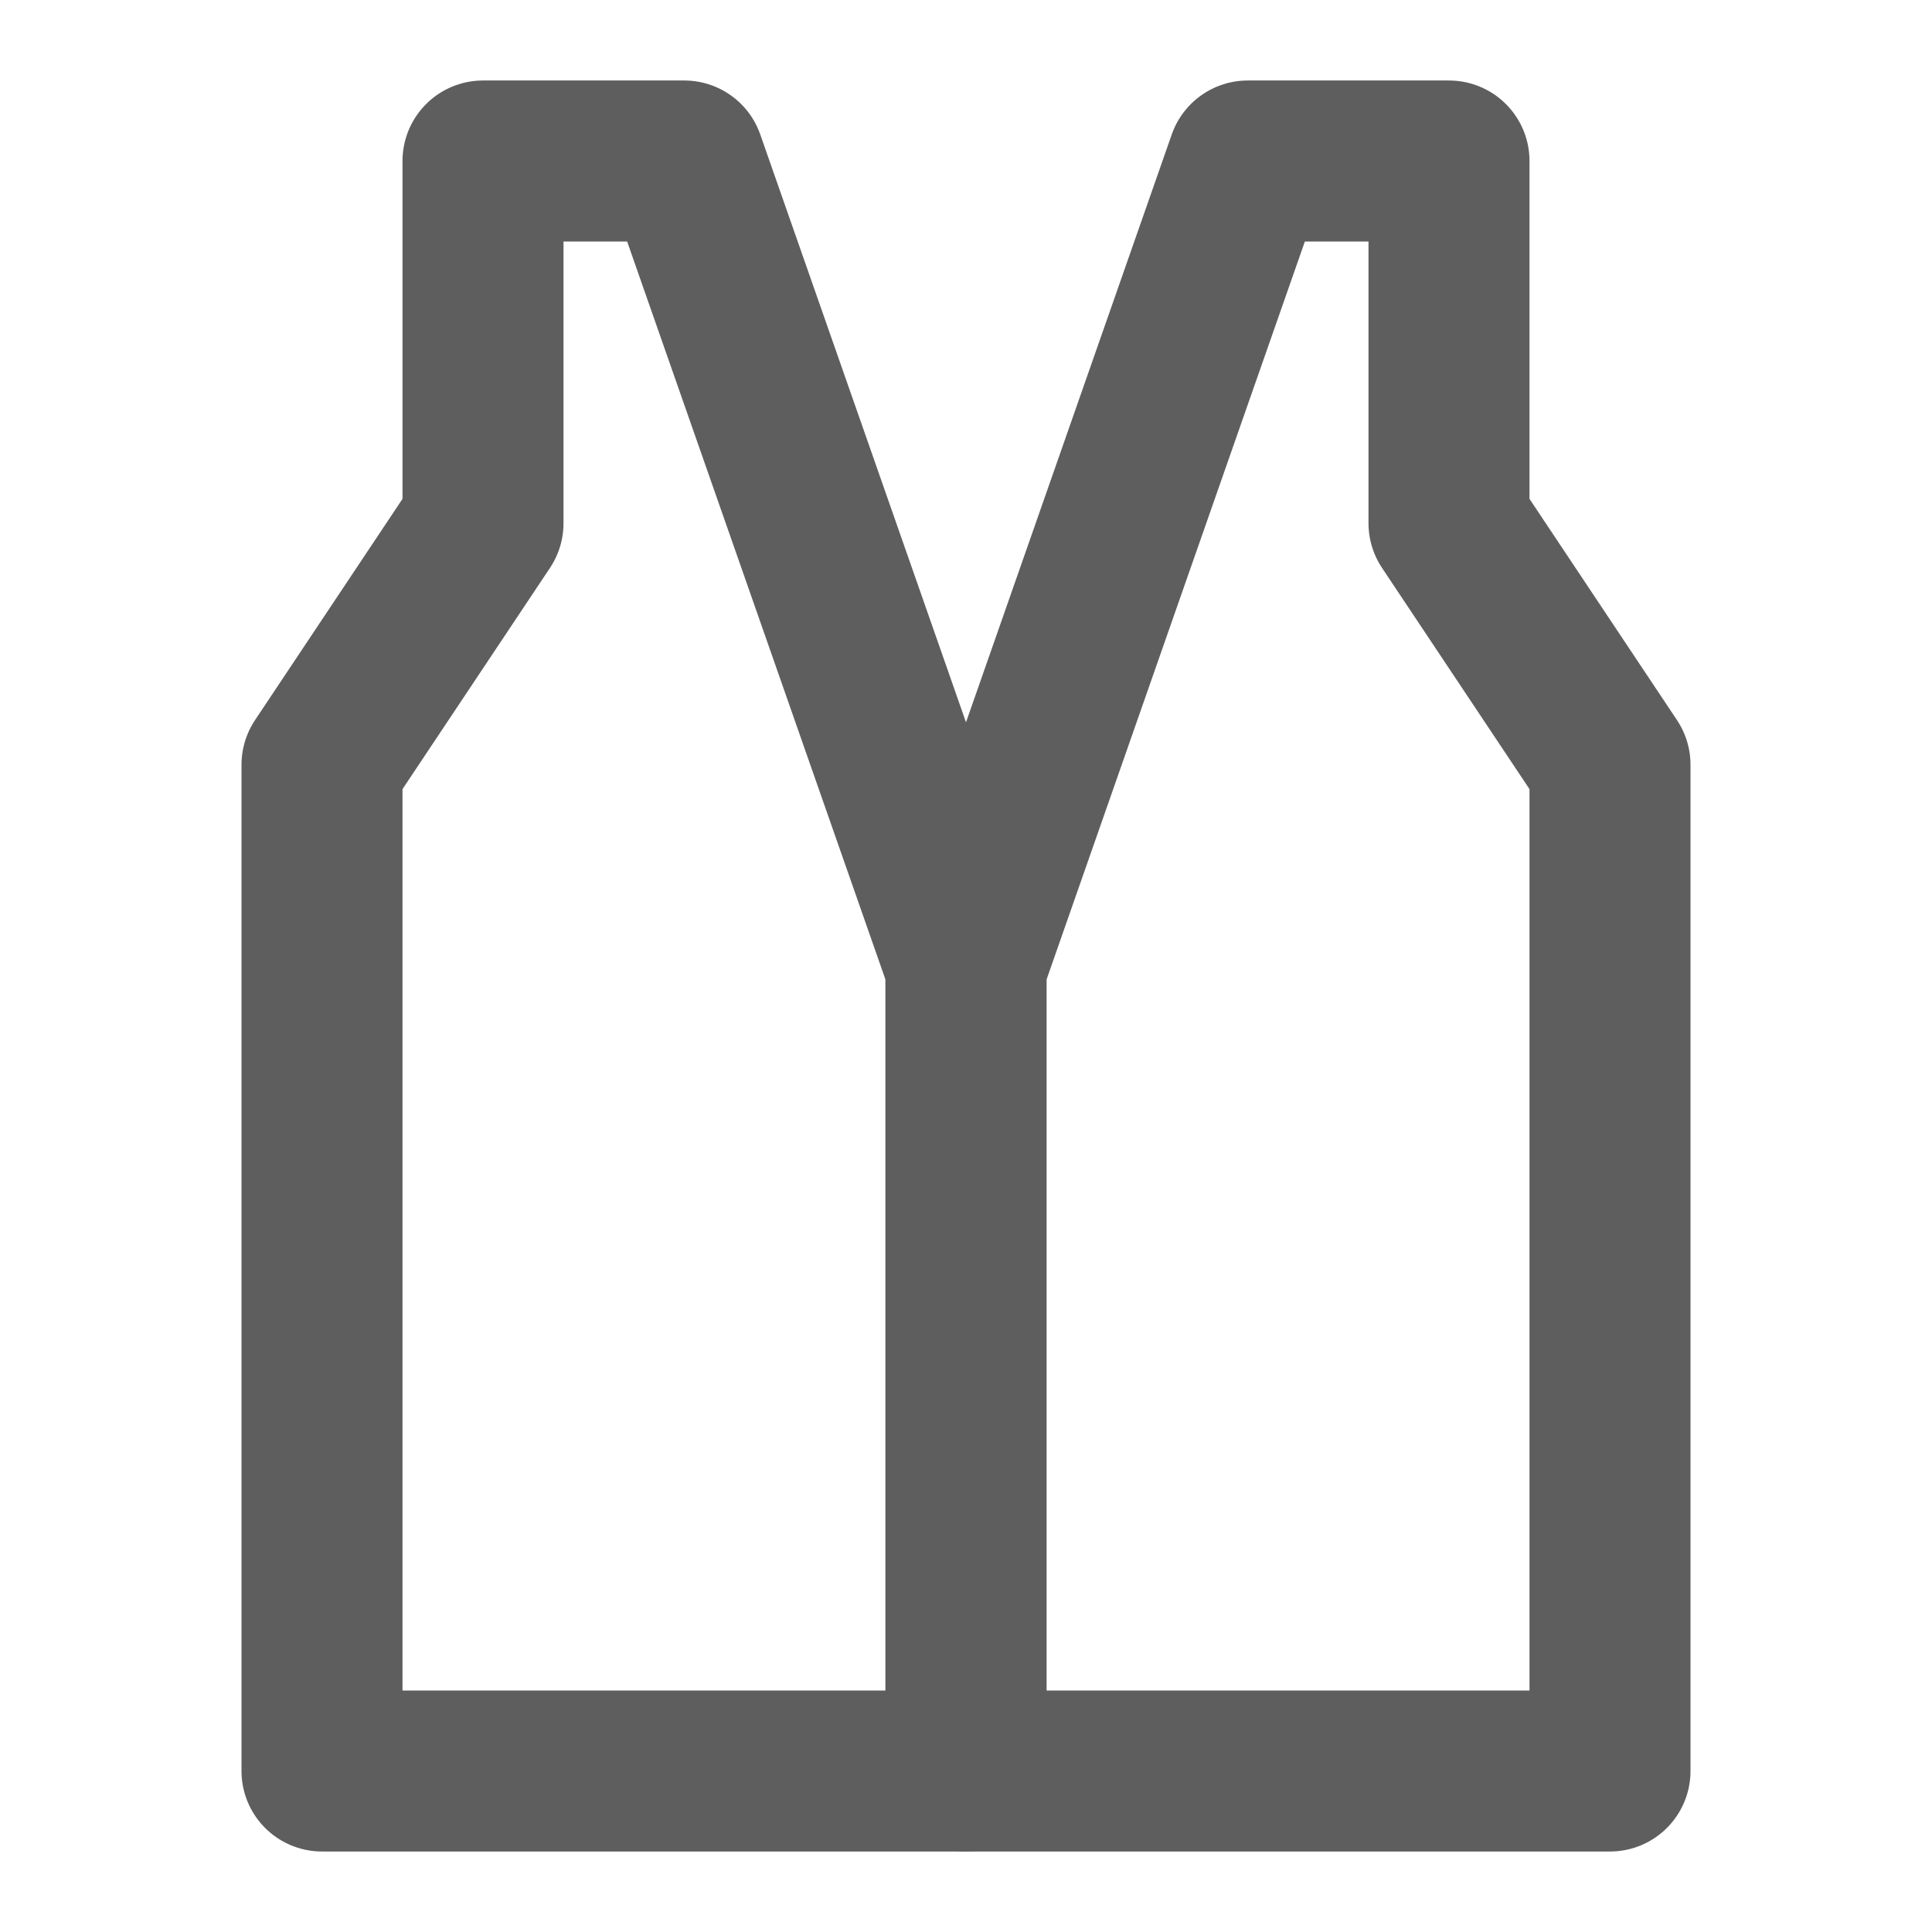 <svg width="80" height="80" fill="none" stroke="#5e5e5e" stroke-linecap="round" stroke-linejoin="round" stroke-width="2" viewBox="0 0 24 24" xmlns="http://www.w3.org/2000/svg">
  <path d="M18 2h-2.5L12 12v10h8V9.5l-2-3V2Z"></path>
  <path d="M6 2h2.5L12 12v10H4V9.5l2-3V2Z"></path>
</svg>